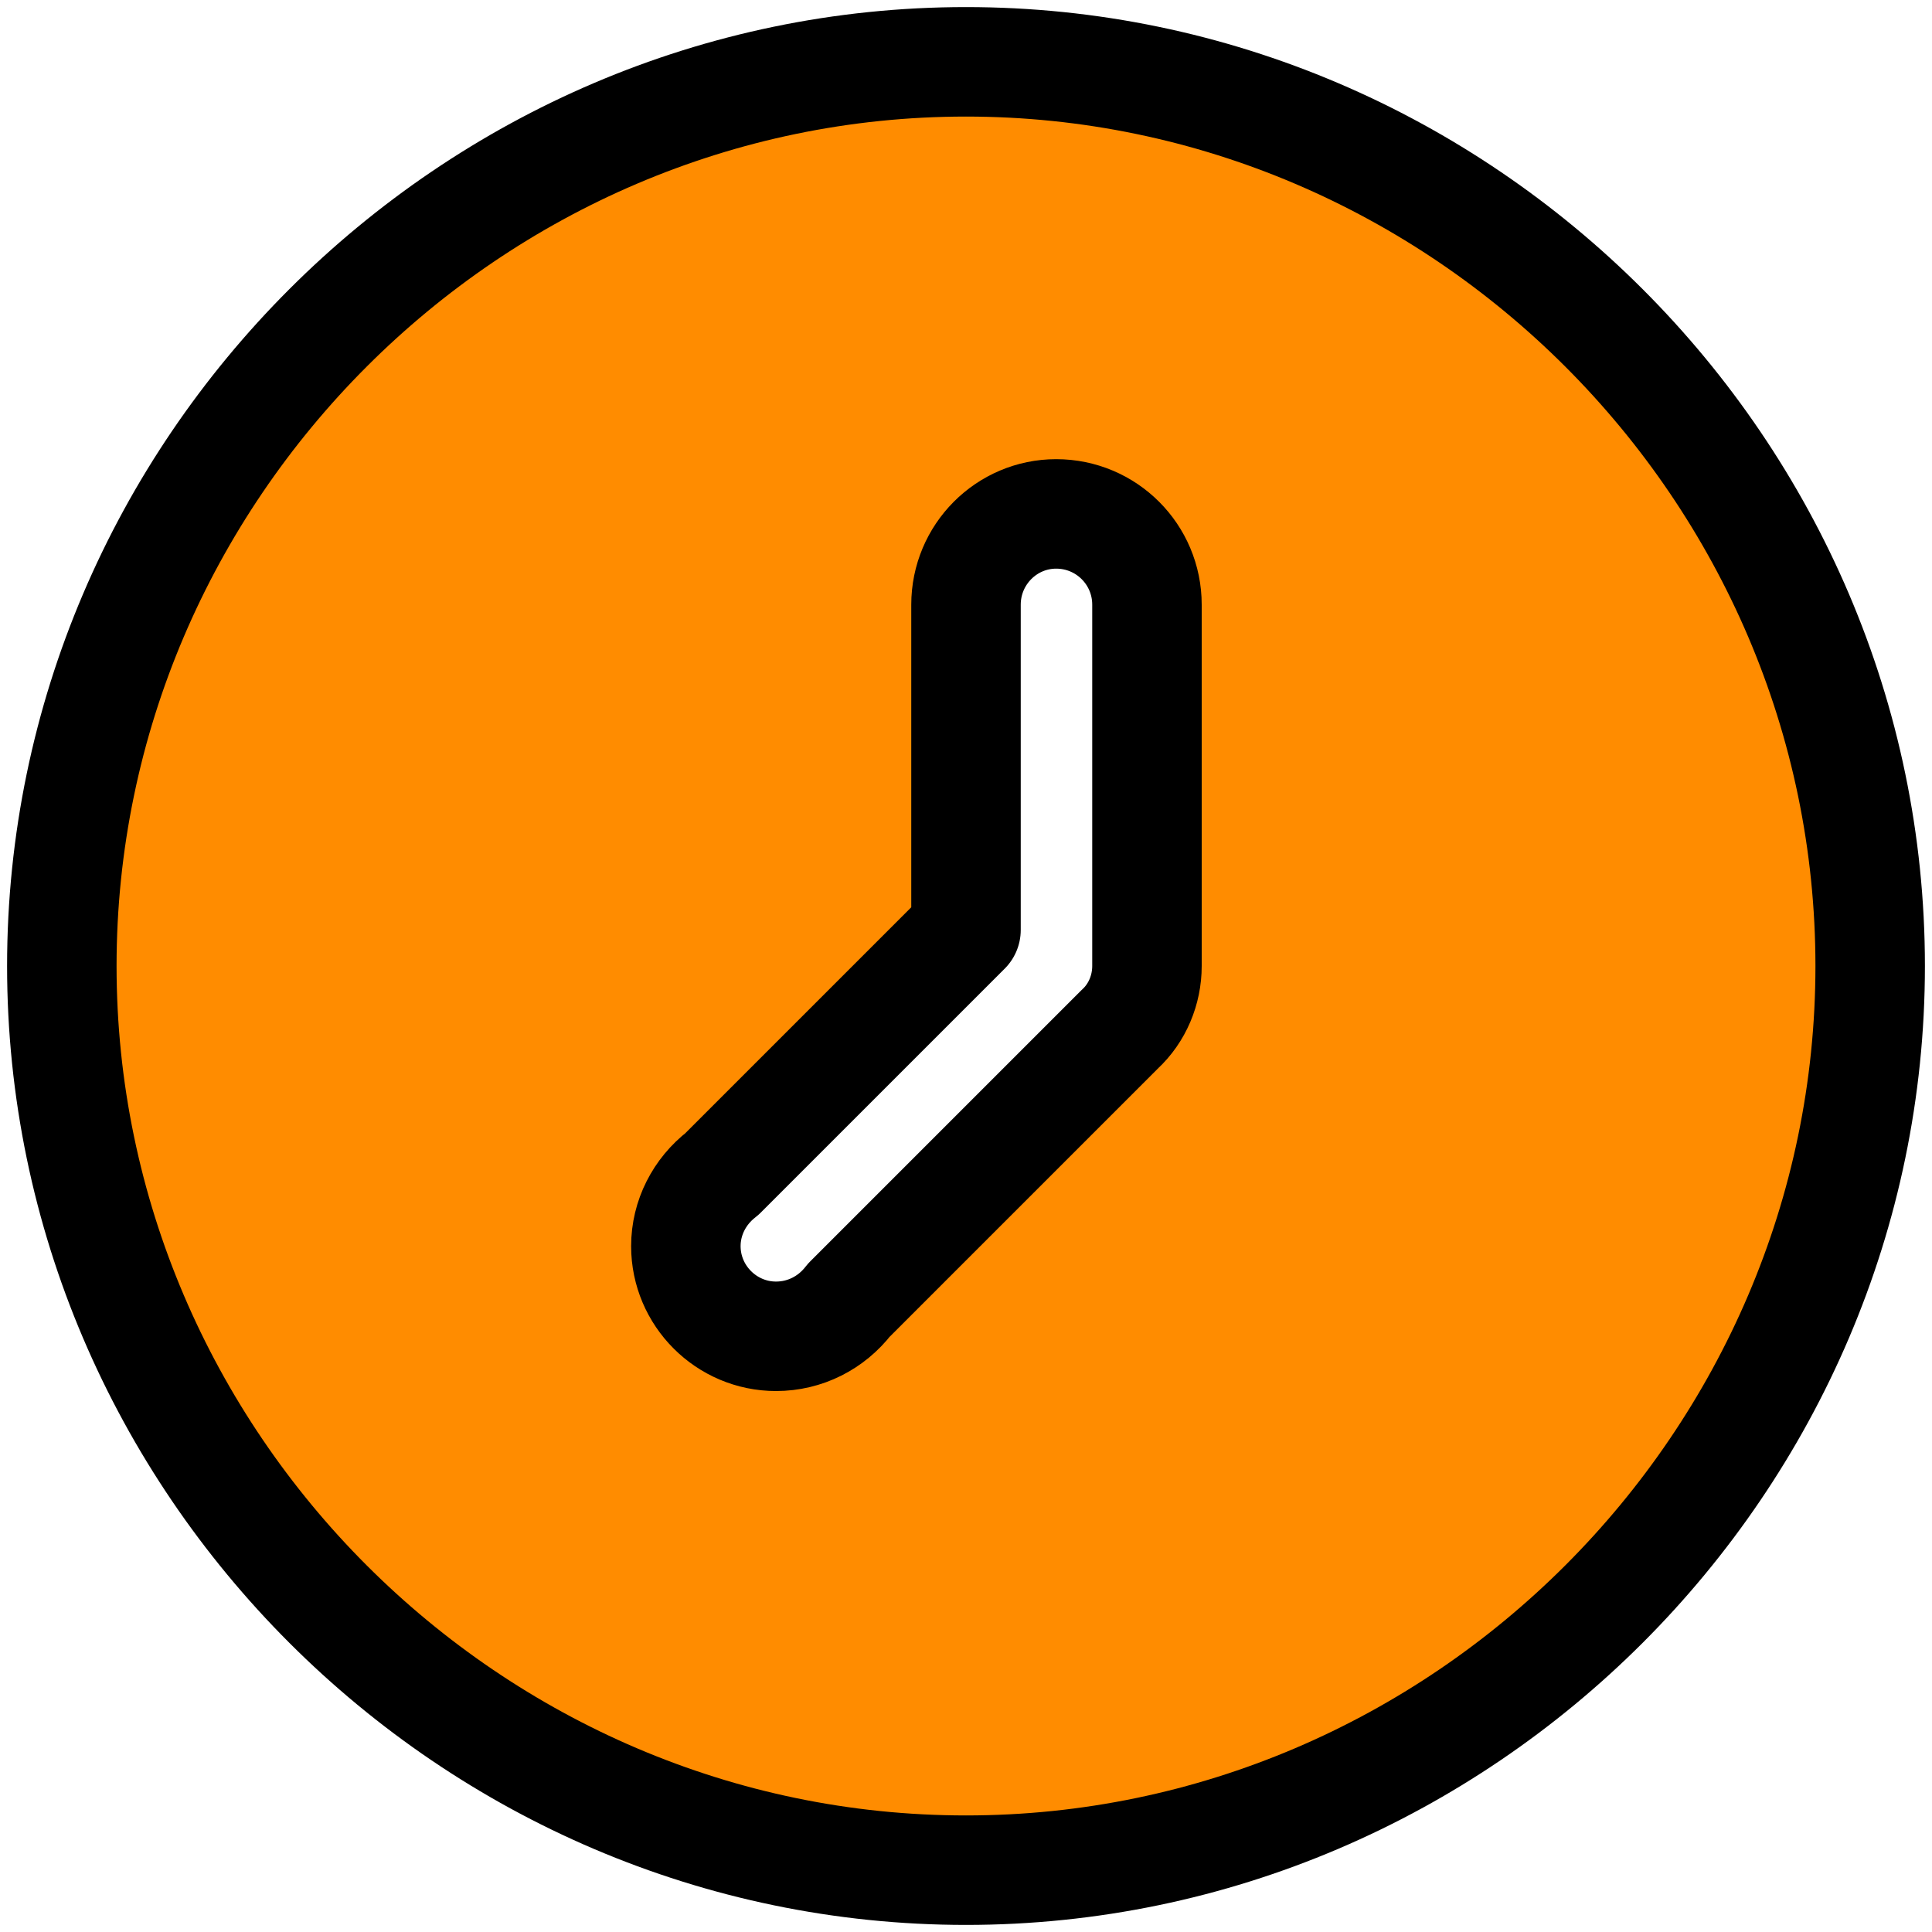 <?xml version="1.0" encoding="UTF-8" standalone="no"?><!DOCTYPE svg PUBLIC "-//W3C//DTD SVG 1.1//EN" "http://www.w3.org/Graphics/SVG/1.1/DTD/svg11.dtd"><svg width="100%" height="100%" viewBox="0 0 3 3" version="1.1" xmlns="http://www.w3.org/2000/svg" xmlns:xlink="http://www.w3.org/1999/xlink" xml:space="preserve" xmlns:serif="http://www.serif.com/" style="fill-rule:evenodd;clip-rule:evenodd;stroke-linejoin:round;stroke-miterlimit:2;"><path d="M1.5,2.904c-0.77,-0 -1.404,-0.634 -1.404,-1.404c0,-0.77 0.634,-1.404 1.404,-1.404c0.77,0 1.404,0.634 1.404,1.404c-0,0.77 -0.634,1.404 -1.404,1.404Zm0,-1.965l0,0.505l-0.379,0.379c-0.035,0.027 -0.056,0.068 -0.056,0.112c-0,0.077 0.063,0.14 0.14,0.14c0.045,0 0.086,-0.021 0.113,-0.056l0.421,-0.421c0.027,-0.025 0.042,-0.061 0.042,-0.098l-0,-0.561c-0,-0.078 -0.063,-0.141 -0.141,-0.141c-0.077,0 -0.14,0.063 -0.14,0.141Z" style="fill:#ff8c00;fill-rule:nonzero;stroke:#000;stroke-width:0.17px;"/></svg>